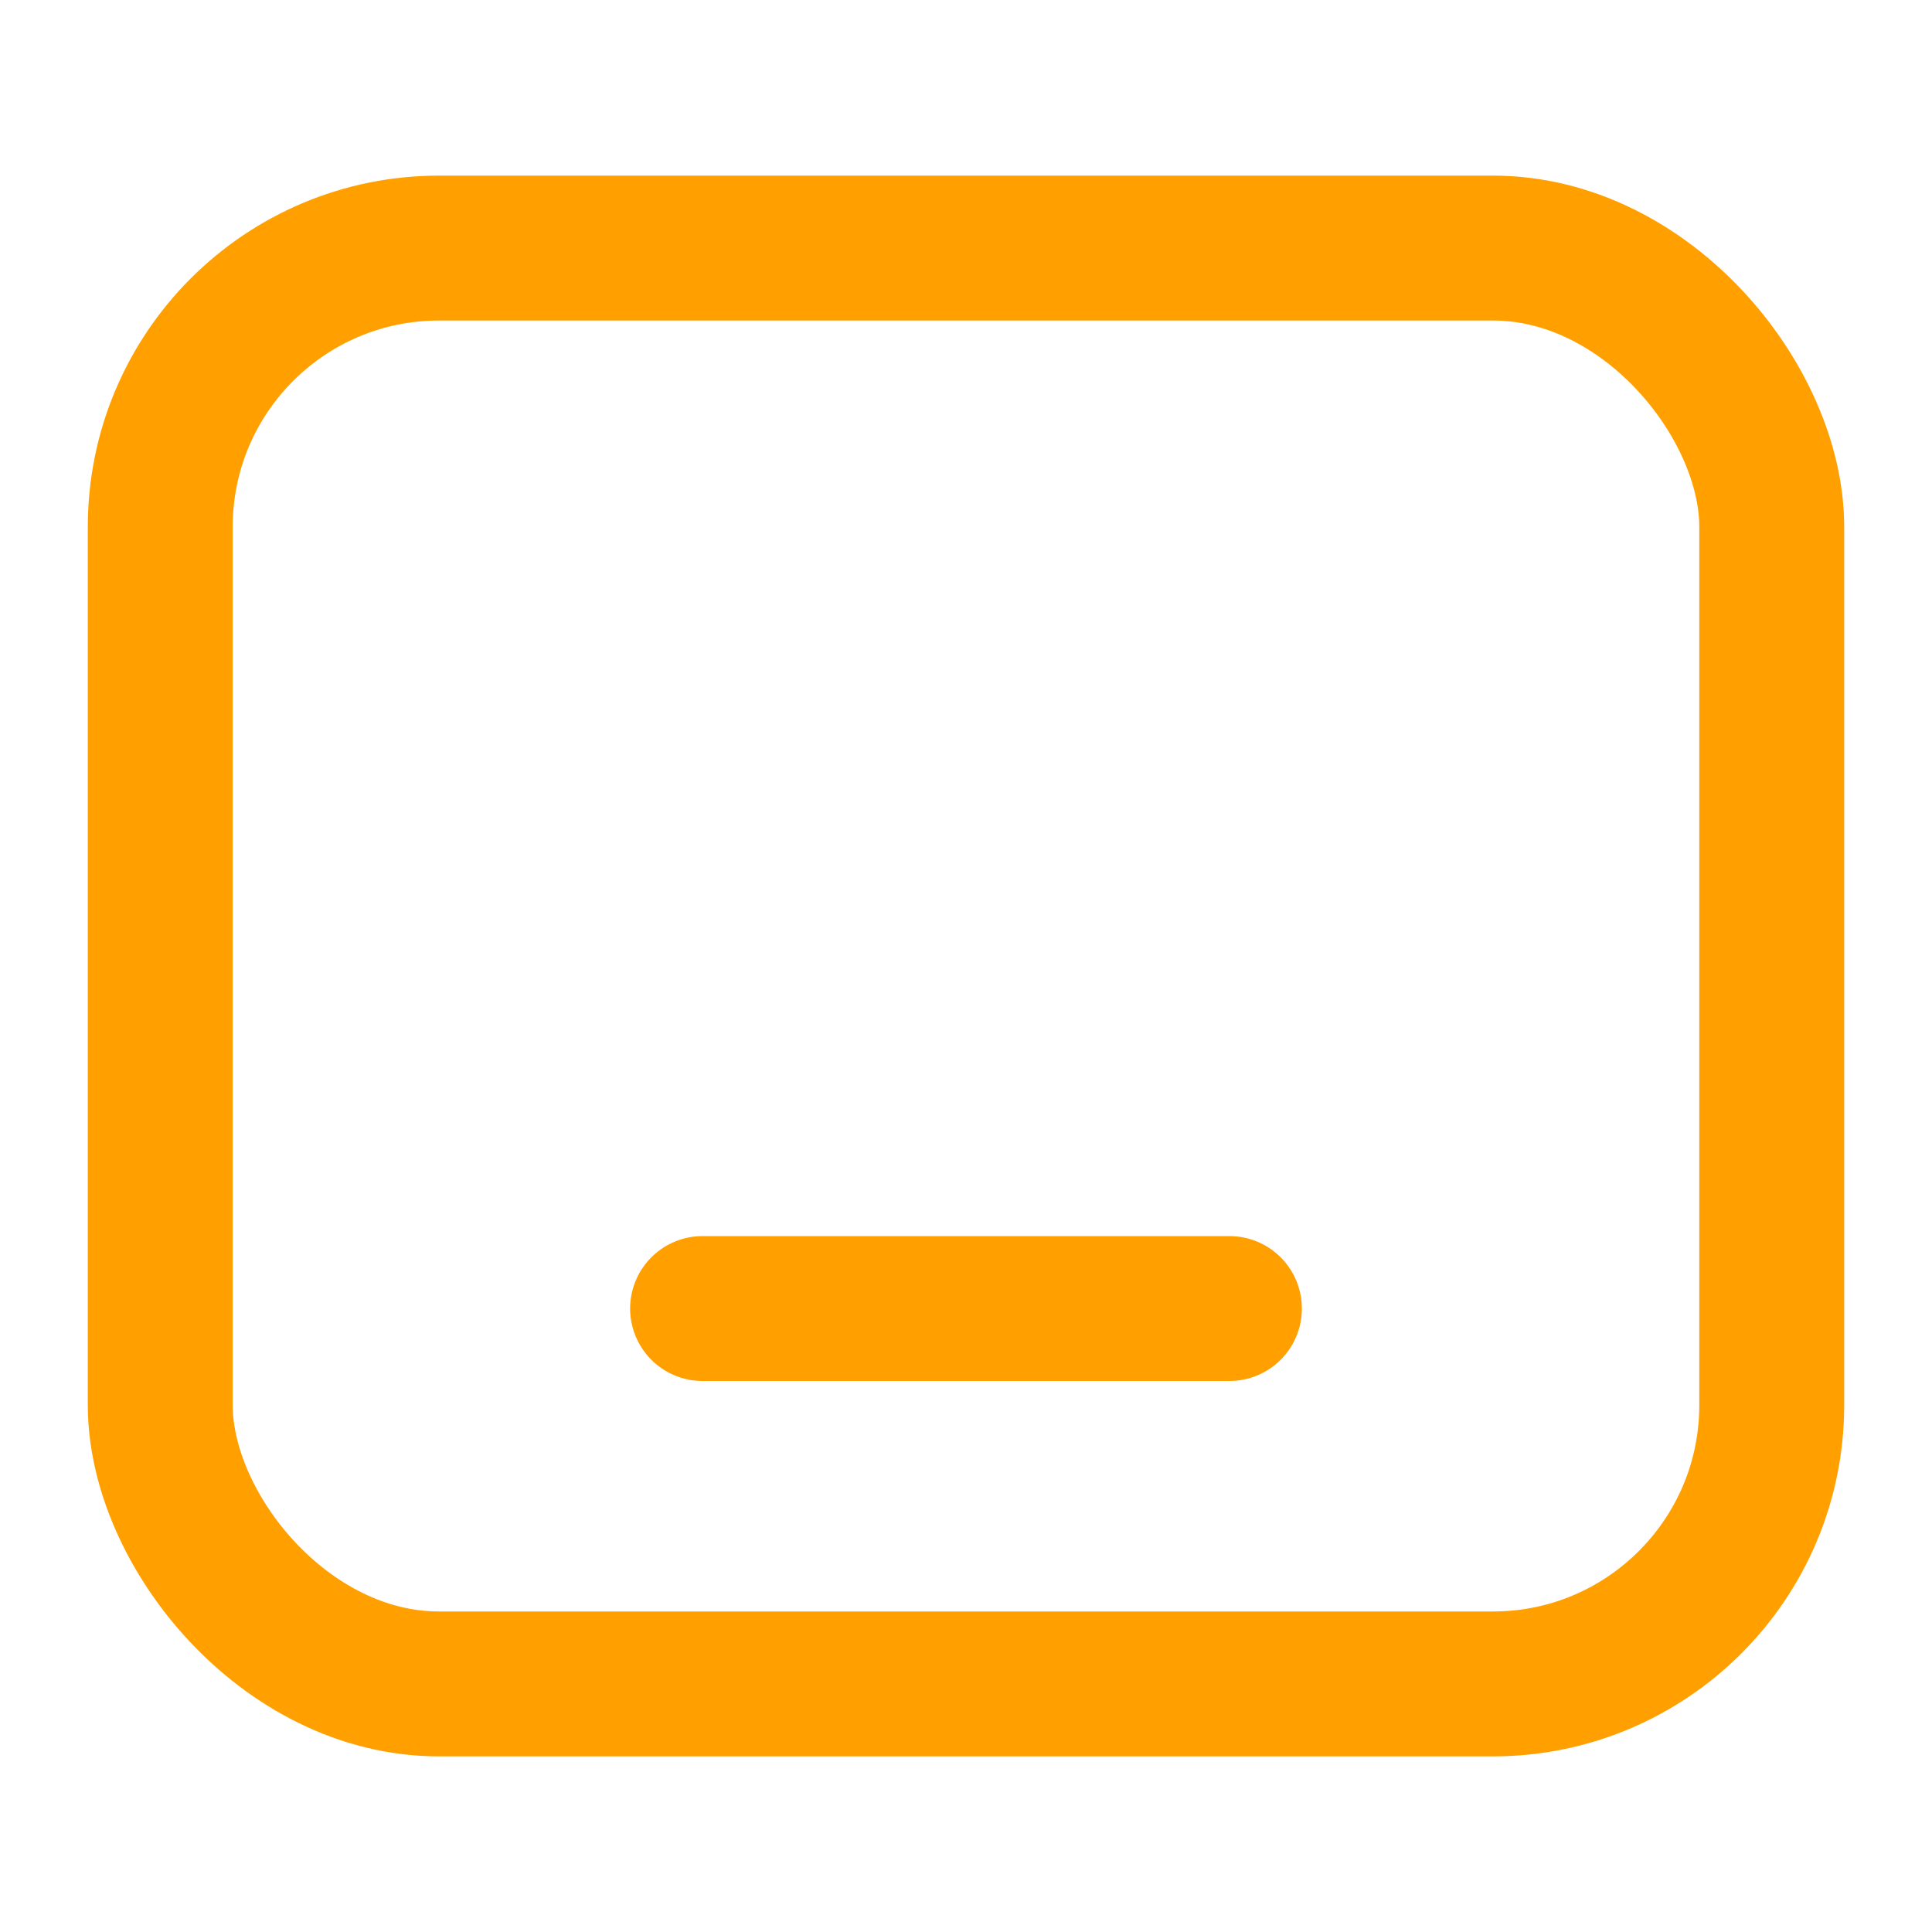 <svg width="20" height="20" viewBox="0 0 20 20" fill="none" xmlns="http://www.w3.org/2000/svg">
<rect x="1.659" y="2.568" width="16.682" height="14.864" rx="2.886" stroke="#FFA000" stroke-width="1.5"/>
<path d="M7.273 13.546H12.727" stroke="#FFA000" stroke-width="1.5" stroke-linecap="round" stroke-linejoin="round"/>
</svg>
